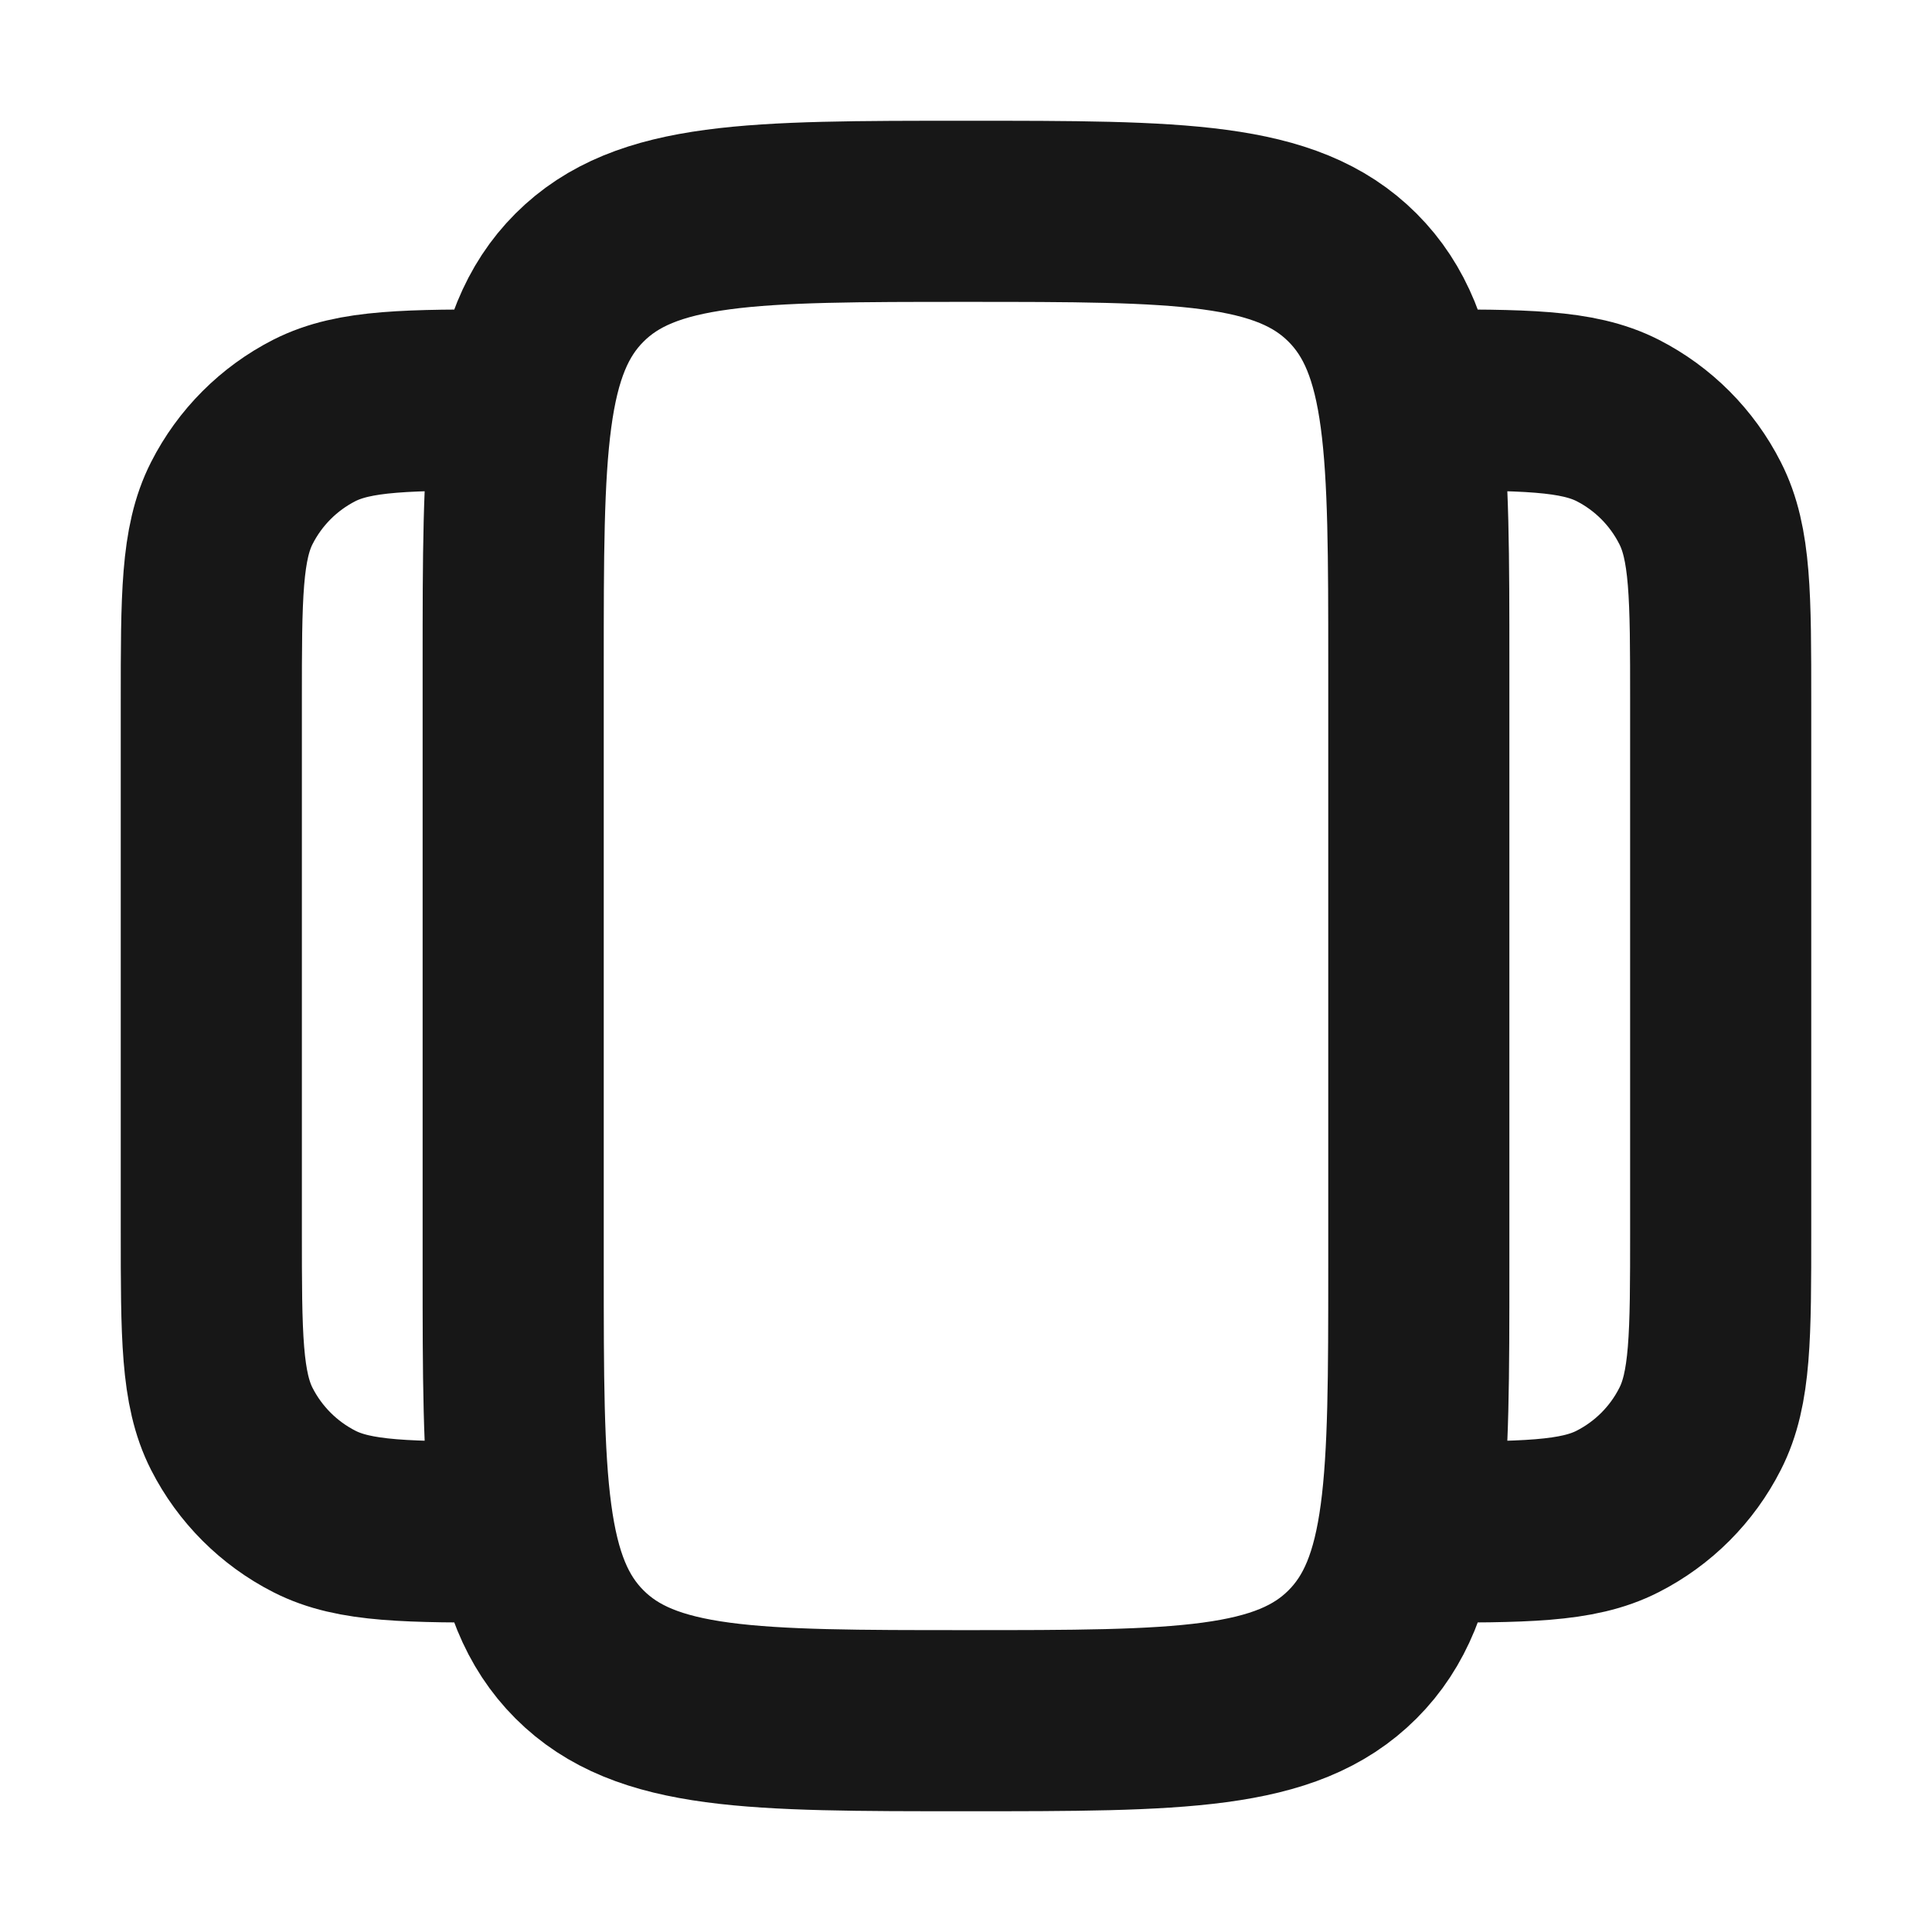 <svg width="16" height="16" viewBox="0 0 16 16" fill="none" xmlns="http://www.w3.org/2000/svg">
<path d="M11.75 12.688C12.625 12.688 13.062 12.688 13.397 12.517C13.691 12.367 13.93 12.128 14.079 11.834C14.25 11.5 14.25 11.062 14.25 10.188V5.812C14.25 4.938 14.25 4.5 14.079 4.166C13.93 3.872 13.691 3.632 13.397 3.482C13.062 3.312 12.625 3.312 11.75 3.312M4.25 12.688C3.375 12.688 2.938 12.688 2.603 12.517C2.309 12.367 2.07 12.128 1.92 11.834C1.75 11.5 1.75 11.062 1.75 10.188V5.812C1.75 4.938 1.75 4.5 1.92 4.166C2.07 3.871 2.309 3.632 2.603 3.482C2.938 3.312 3.375 3.312 4.25 3.312M4.25 5.5C4.25 3.732 4.25 2.848 4.799 2.299C5.348 1.75 6.232 1.75 8 1.75C9.768 1.75 10.652 1.75 11.201 2.299C11.75 2.848 11.75 3.732 11.75 5.5V10.5C11.75 12.268 11.75 13.152 11.201 13.701C10.652 14.25 9.768 14.25 8 14.25C6.232 14.25 5.348 14.25 4.799 13.701C4.25 13.152 4.25 12.268 4.25 10.5V5.5Z" stroke="#171717" stroke-width="1.5"/>
</svg>

